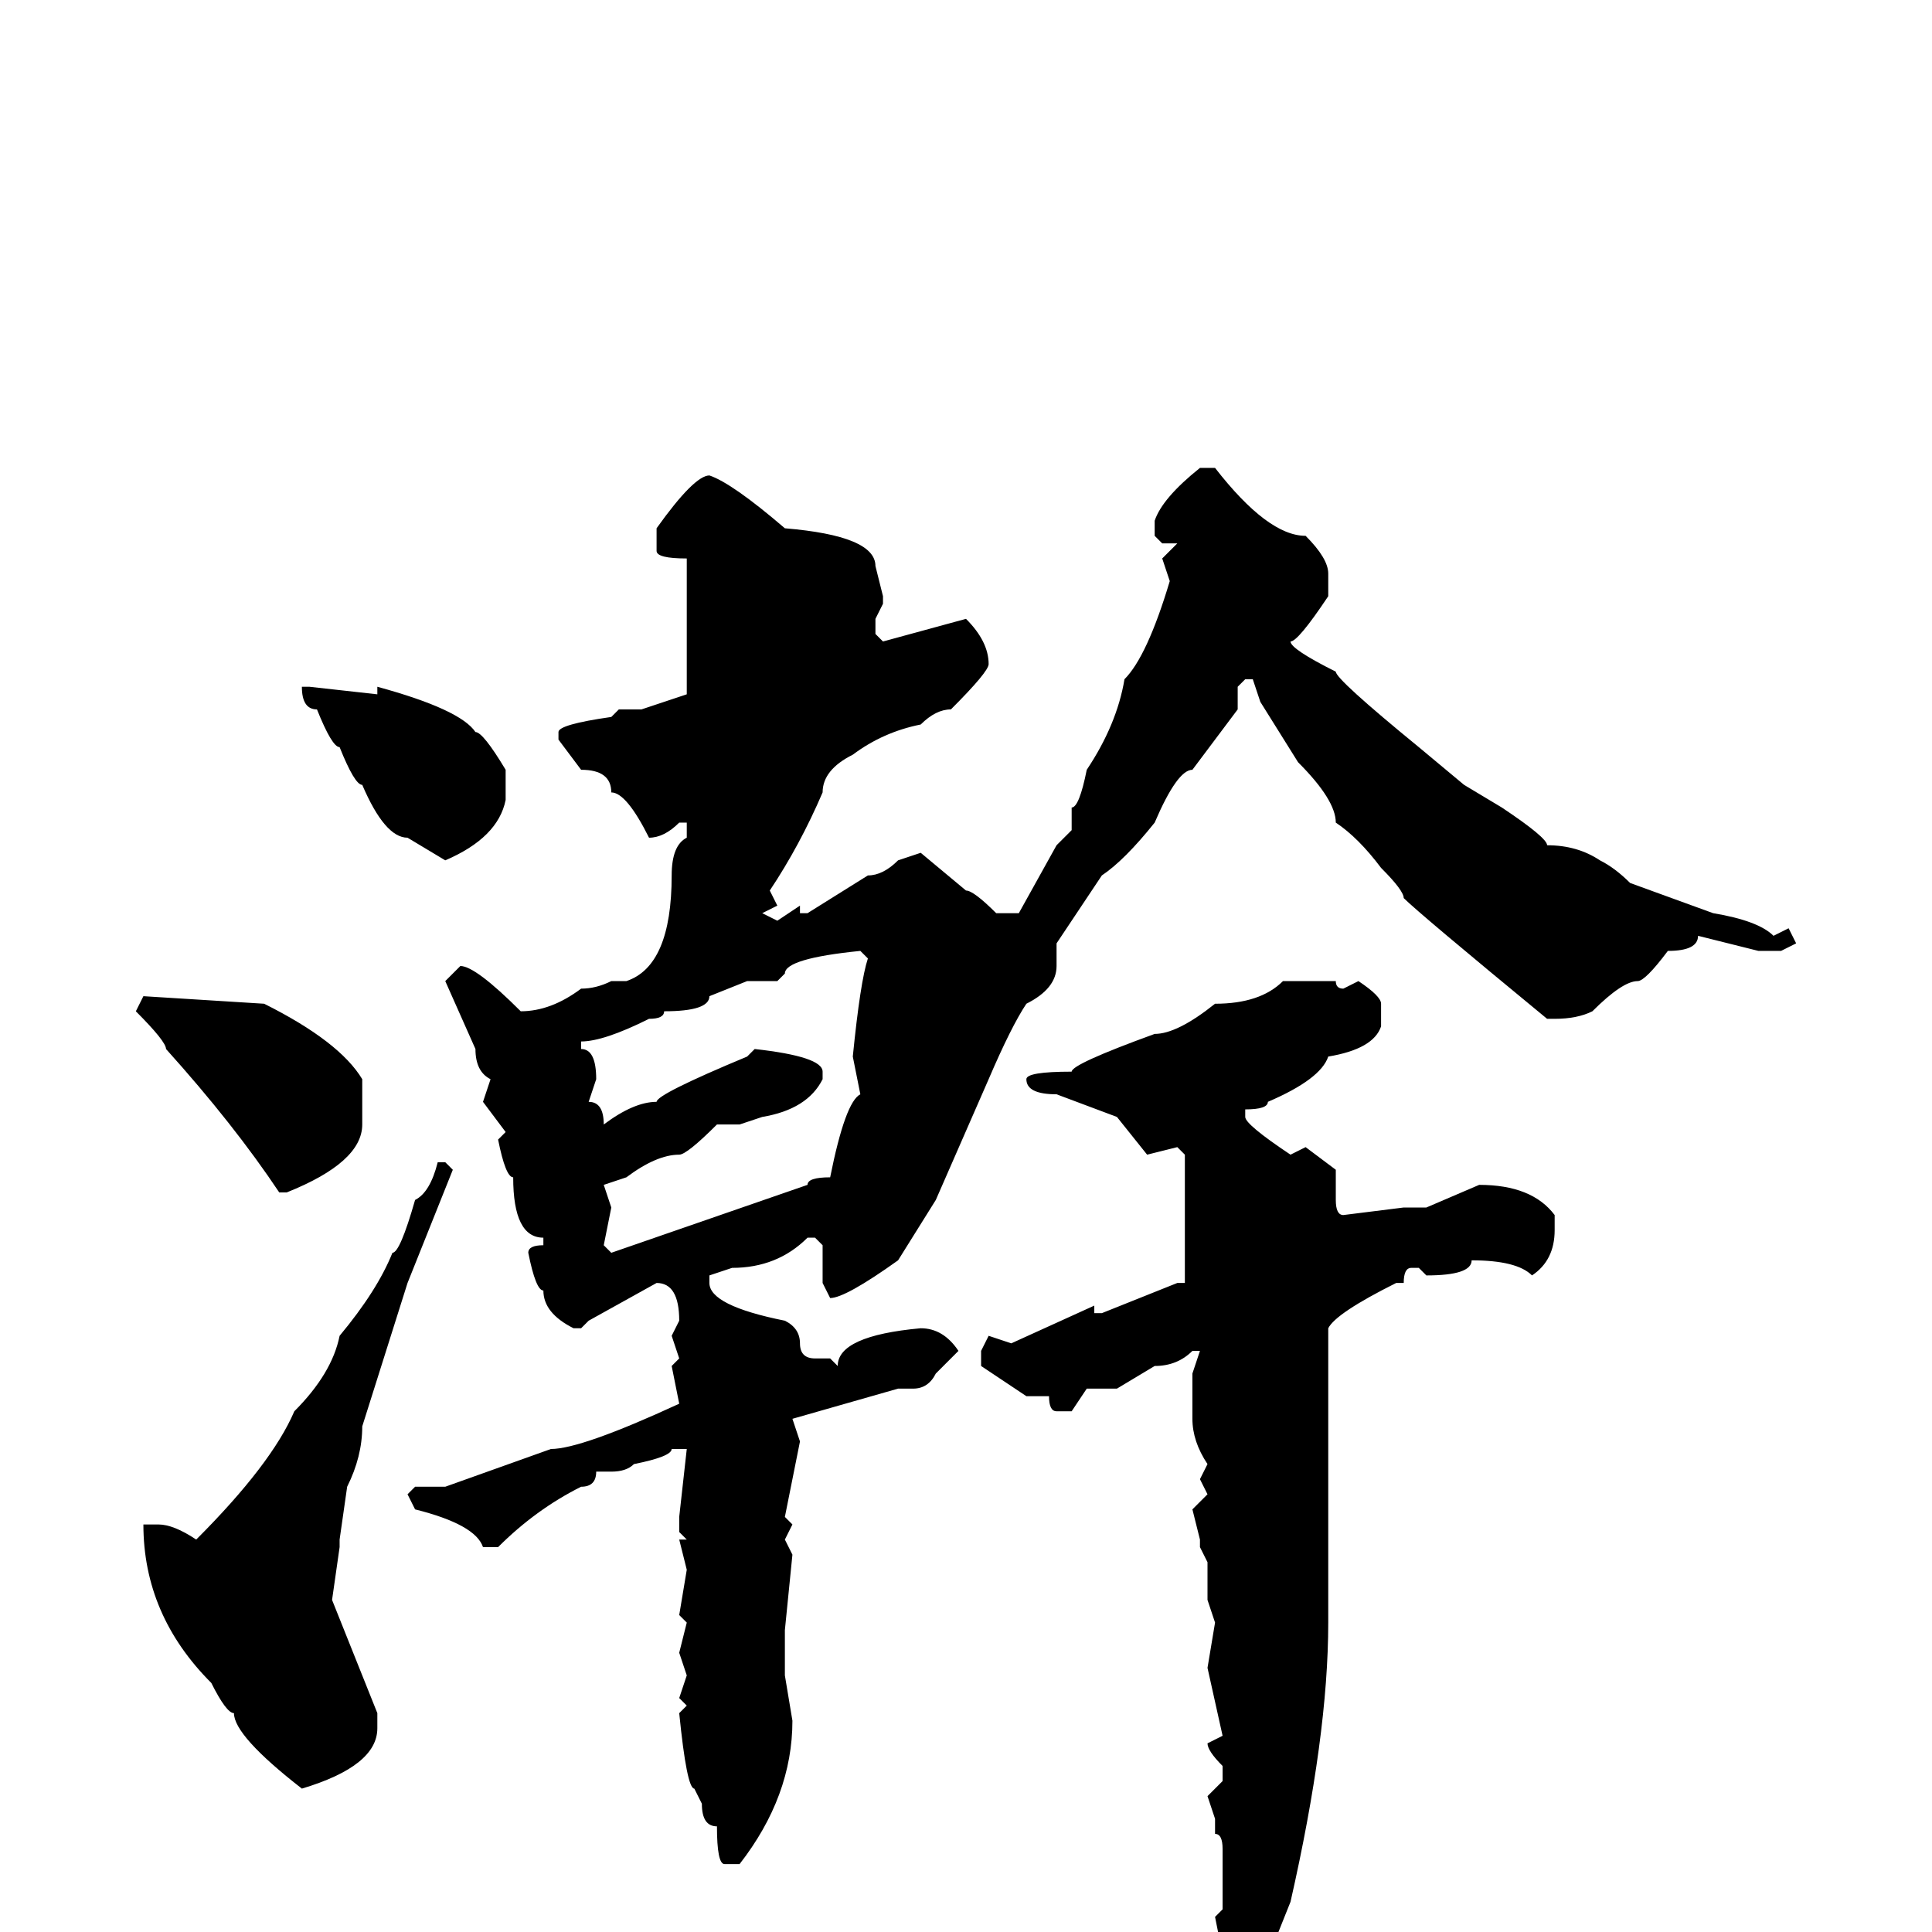 <svg xmlns="http://www.w3.org/2000/svg" viewBox="0 -256 256 256">
	<path fill="#000000" d="M159 -194H161Q168 -185 173 -185Q176 -182 176 -180V-177Q172 -171 171 -171Q171 -170 177 -167Q177 -166 188 -157L194 -152L199 -149Q205 -145 205 -144Q209 -144 212 -142Q214 -141 216 -139L227 -135Q233 -134 235 -132L237 -133L238 -131L236 -130H234H233L225 -132Q225 -130 221 -130Q218 -126 217 -126Q215 -126 211 -122Q209 -121 206 -121H205Q188 -135 186 -137Q186 -138 183 -141Q180 -145 177 -147Q177 -150 172 -155L167 -163L166 -166H165L164 -165V-164V-162L158 -154Q156 -154 153 -147Q149 -142 146 -140L140 -131V-128Q140 -125 136 -123Q134 -120 131 -113L124 -97L119 -89Q112 -84 110 -84L109 -86V-91L108 -92H107Q103 -88 97 -88L94 -87V-86Q94 -83 104 -81Q106 -80 106 -78Q106 -76 108 -76H110L111 -75Q111 -79 122 -80Q125 -80 127 -77L124 -74Q123 -72 121 -72H119L105 -68L106 -65L104 -55L105 -54L104 -52L105 -50L104 -40V-34L105 -28Q105 -18 98 -9H96Q95 -9 95 -14Q93 -14 93 -17L92 -19Q91 -19 90 -29L91 -30L90 -31L91 -34L90 -37L91 -41L90 -42L91 -48L90 -52H91L90 -53V-55L91 -64H89Q89 -63 84 -62Q83 -61 81 -61H80H79Q79 -59 77 -59Q71 -56 66 -51H64Q63 -54 55 -56L54 -58L55 -59H59L73 -64Q77 -64 90 -70L89 -75L90 -76L89 -79L90 -81Q90 -86 87 -86L78 -81L77 -80H76Q72 -82 72 -85Q71 -85 70 -90Q70 -91 72 -91V-92Q68 -92 68 -100Q67 -100 66 -105L67 -106L64 -110L65 -113Q63 -114 63 -117L59 -126L61 -128Q63 -128 69 -122Q73 -122 77 -125Q79 -125 81 -126H83Q89 -128 89 -140Q89 -144 91 -145V-147H90Q88 -145 86 -145Q83 -151 81 -151Q81 -154 77 -154L74 -158V-159Q74 -160 81 -161L82 -162H85L91 -164V-175V-182Q87 -182 87 -183V-186Q92 -193 94 -193Q97 -192 104 -186Q116 -185 116 -181L117 -177V-176L116 -174V-172L117 -171L128 -174Q131 -171 131 -168Q131 -167 126 -162Q124 -162 122 -160Q117 -159 113 -156Q109 -154 109 -151Q106 -144 102 -138L103 -136L101 -135L103 -134L106 -136V-135H107L115 -140Q117 -140 119 -142L122 -143L128 -138Q129 -138 132 -135H135L140 -144L142 -146V-149Q143 -149 144 -154Q148 -160 149 -166Q152 -169 155 -179L154 -182L156 -184H155H154L153 -185V-187Q154 -190 159 -194ZM41 -165L50 -164V-165Q61 -162 63 -159Q64 -159 67 -154V-153V-152V-150Q66 -145 59 -142L54 -145Q51 -145 48 -152Q47 -152 45 -157Q44 -157 42 -162Q40 -162 40 -165ZM103 -126H102H99L94 -124Q94 -122 88 -122Q88 -121 86 -121Q80 -118 77 -118V-117Q79 -117 79 -113L78 -110Q80 -110 80 -107Q84 -110 87 -110Q87 -111 99 -116L100 -117Q109 -116 109 -114V-113Q107 -109 101 -108L98 -107H95Q91 -103 90 -103Q87 -103 83 -100L80 -99L81 -96L80 -91L81 -90L107 -99Q107 -100 110 -100Q112 -110 114 -111L113 -116Q114 -126 115 -129L114 -130Q104 -129 104 -127ZM172 -126H175H177Q177 -125 178 -125L180 -126Q183 -124 183 -123V-120Q182 -117 176 -116Q175 -113 168 -110Q168 -109 165 -109V-108Q165 -107 171 -103L173 -104L177 -101V-97Q177 -95 178 -95L186 -96H189L196 -99Q203 -99 206 -95V-93Q206 -89 203 -87Q201 -89 195 -89Q195 -87 189 -87L188 -88H187Q186 -88 186 -86H185Q177 -82 176 -80V-60V-56V-55V-52V-41Q176 -26 171 -4L167 6Q167 7 163 16Q162 16 162 18H161L160 15L162 10L161 8L162 3L161 -2L162 -3V-8V-11Q162 -13 161 -13V-15L160 -18L162 -20V-22Q160 -24 160 -25L162 -26L160 -35L161 -41L160 -44V-49L159 -51V-52L158 -56L160 -58L159 -60L160 -62Q158 -65 158 -68V-74L159 -77H158Q156 -75 153 -75L148 -72H144L142 -69H140Q139 -69 139 -71H136L130 -75V-77L131 -79L134 -78L145 -83V-82H146L156 -86H157V-88V-90V-94V-95V-97V-103L156 -104L152 -103L148 -108L140 -111Q136 -111 136 -113Q136 -114 142 -114Q142 -115 153 -119Q156 -119 161 -123Q167 -123 170 -126ZM19 -124L35 -123Q45 -118 48 -113V-107Q48 -102 38 -98H37Q31 -107 22 -117Q22 -118 18 -122ZM59 -102L60 -101L54 -86L48 -67Q48 -63 46 -59L45 -52V-51L44 -44L50 -29V-27Q50 -22 40 -19Q31 -26 31 -29Q30 -29 28 -33Q19 -42 19 -54H21Q23 -54 26 -52Q36 -62 39 -69Q44 -74 45 -79Q50 -85 52 -90Q53 -90 55 -97Q57 -98 58 -102Z"/>
</svg>